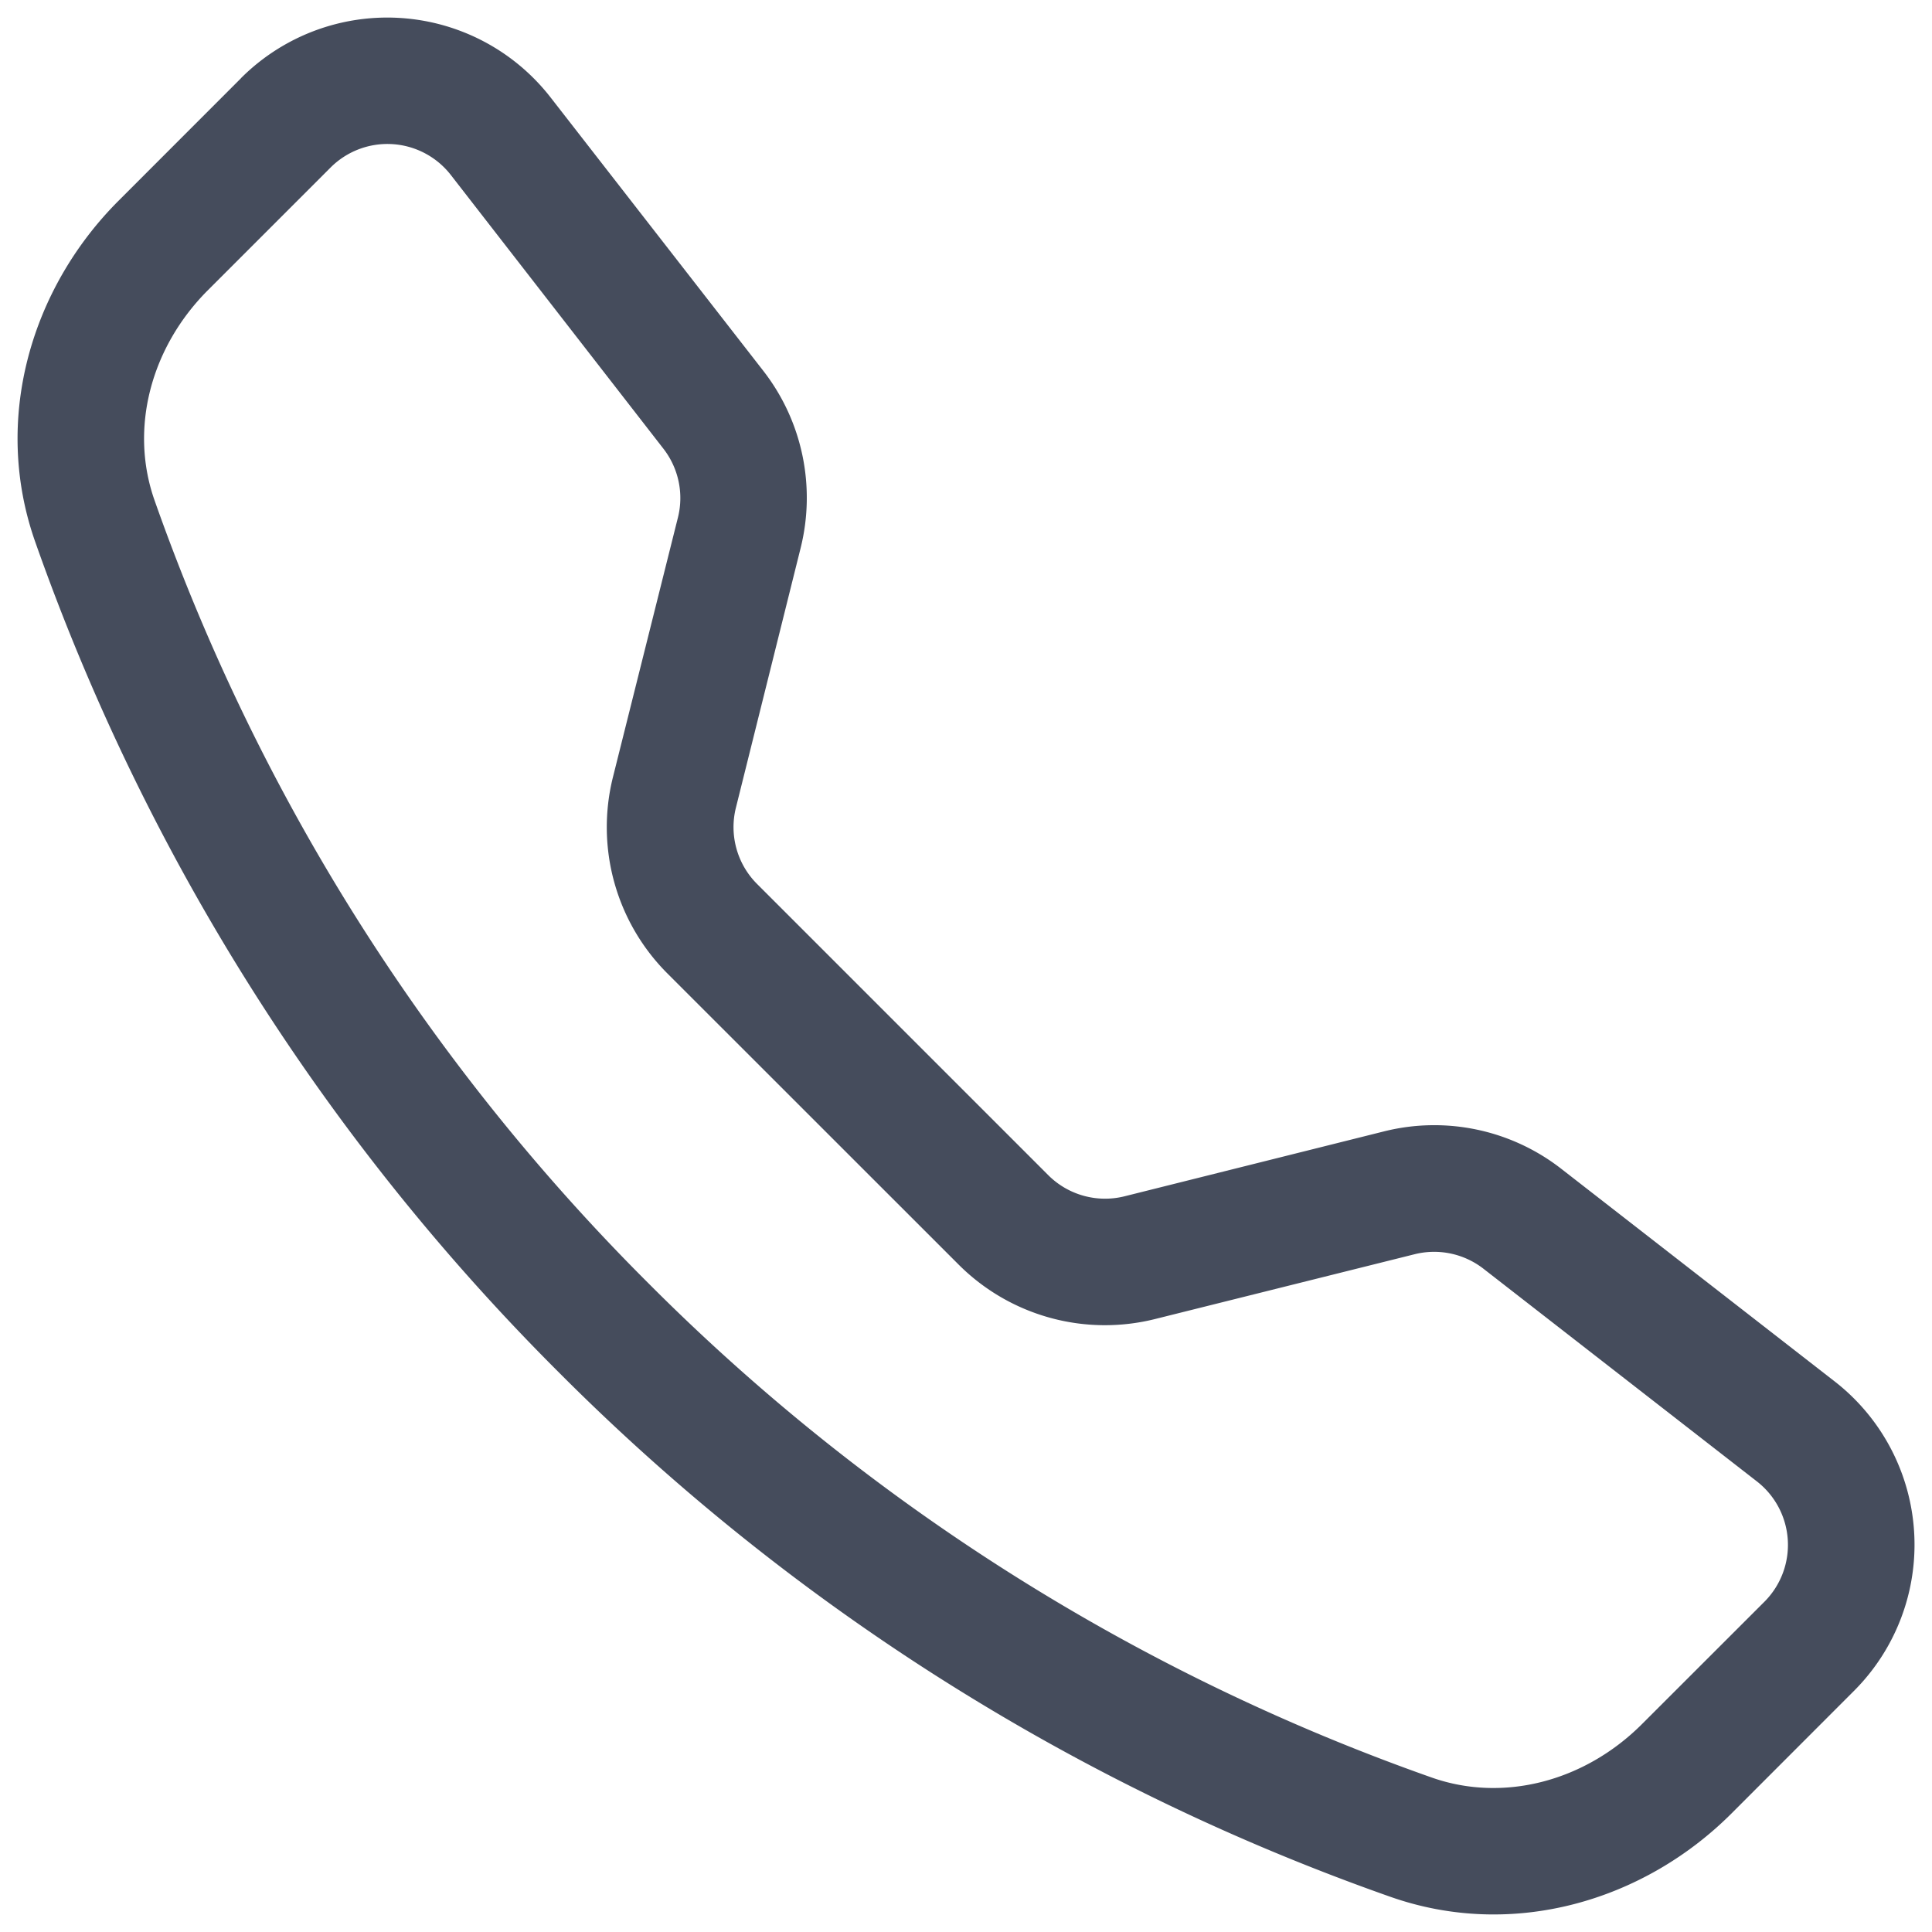 <svg width="22" height="22" viewBox="0 0 22 22" fill="none" xmlns="http://www.w3.org/2000/svg">
  <path d="M5.134 1.993a.915.915 0 0 0-1.37-.085L2.367 3.305c-.653.654-.893 1.578-.608 2.39a23.717 23.717 0 0 0 5.627 8.92 23.717 23.717 0 0 0 8.92 5.627c.812.285 1.736.045 2.39-.608l1.396-1.395a.916.916 0 0 0-.086-1.37l-3.114-2.422a.916.916 0 0 0-.783-.165l-2.956.738a2.356 2.356 0 0 1-2.237-.62L7.6 11.085a2.355 2.355 0 0 1-.62-2.237l.74-2.956a.915.915 0 0 0-.166-.783L5.134 1.993ZM2.744.89a2.356 2.356 0 0 1 3.526.22l2.422 3.113c.444.571.6 1.315.425 2.017L8.38 9.197a.915.915 0 0 0 .24.868l3.317 3.317a.915.915 0 0 0 .87.24l2.954-.739a2.354 2.354 0 0 1 2.017.426l3.113 2.421a2.355 2.355 0 0 1 .22 3.525l-1.395 1.396c-1 .999-2.493 1.438-3.884.948a25.156 25.156 0 0 1-9.464-5.967A25.156 25.156 0 0 1 .401 6.17c-.49-1.39-.05-2.885.949-3.884L2.745.89Z" fill="#454C5C"/>
</svg>